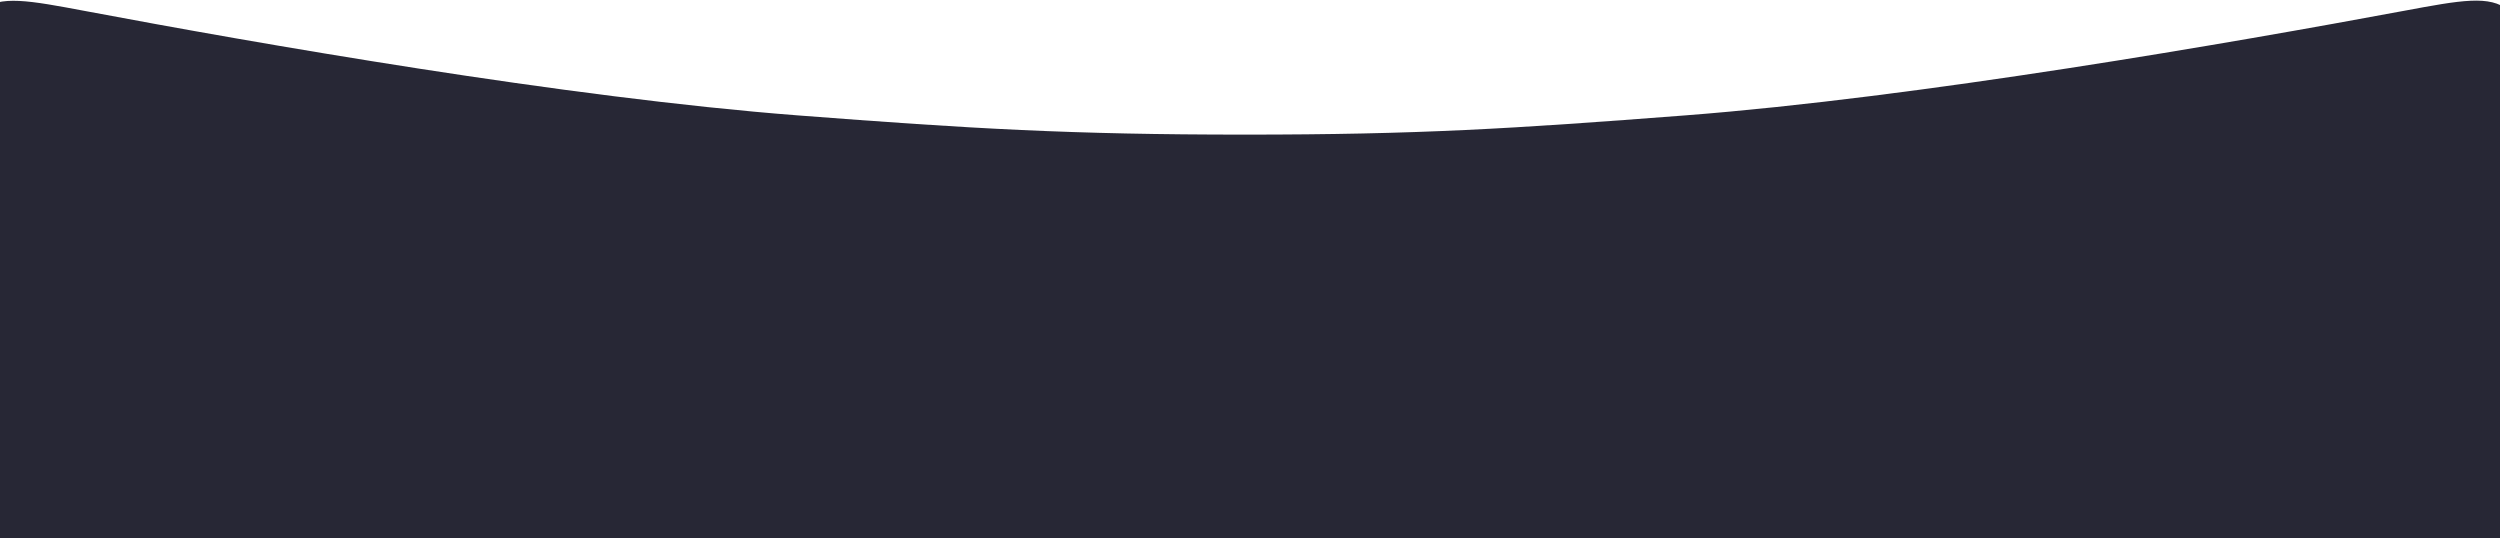 <svg width="390" height="84" viewBox="0 0 390 84" fill="none" xmlns="http://www.w3.org/2000/svg">
<g filter="url(#filter0_b_1244_32669)">
<path d="M-5.81 17.609C-5.81 8.544 -5.81 4.011 -2.917 1.612C-0.024 -0.788 4.458 0.056 13.423 1.743C39.882 6.723 88.332 15.222 124.446 18C151.461 20.078 167.066 21 194.19 21C221.314 21 235.893 20.078 262.908 18C299.15 15.212 348.308 6.663 375.006 1.691C383.946 0.026 388.416 -0.807 391.303 1.593C394.19 3.992 394.19 8.514 394.19 17.558V70C394.19 77.543 394.19 81.314 391.847 83.657C389.504 86 385.732 86 378.19 86H10.19C2.647 86 -1.124 86 -3.467 83.657C-5.81 81.314 -5.81 77.543 -5.81 70V17.609Z" fill="#272735"/>
</g>
<defs>
<filter id="filter0_b_1244_32669" x="-55.81" y="-49.902" width="500" height="185.902" filterUnits="userSpaceOnUse" color-interpolation-filters="sRGB">
<feFlood flood-opacity="0" result="BackgroundImageFix"/>
<feGaussianBlur in="BackgroundImageFix" stdDeviation="25"/>
<feComposite in2="SourceAlpha" operator="in" result="effect1_backgroundBlur_1244_32669"/>
<feBlend mode="normal" in="SourceGraphic" in2="effect1_backgroundBlur_1244_32669" result="shape"/>
</filter>
</defs>
</svg>
